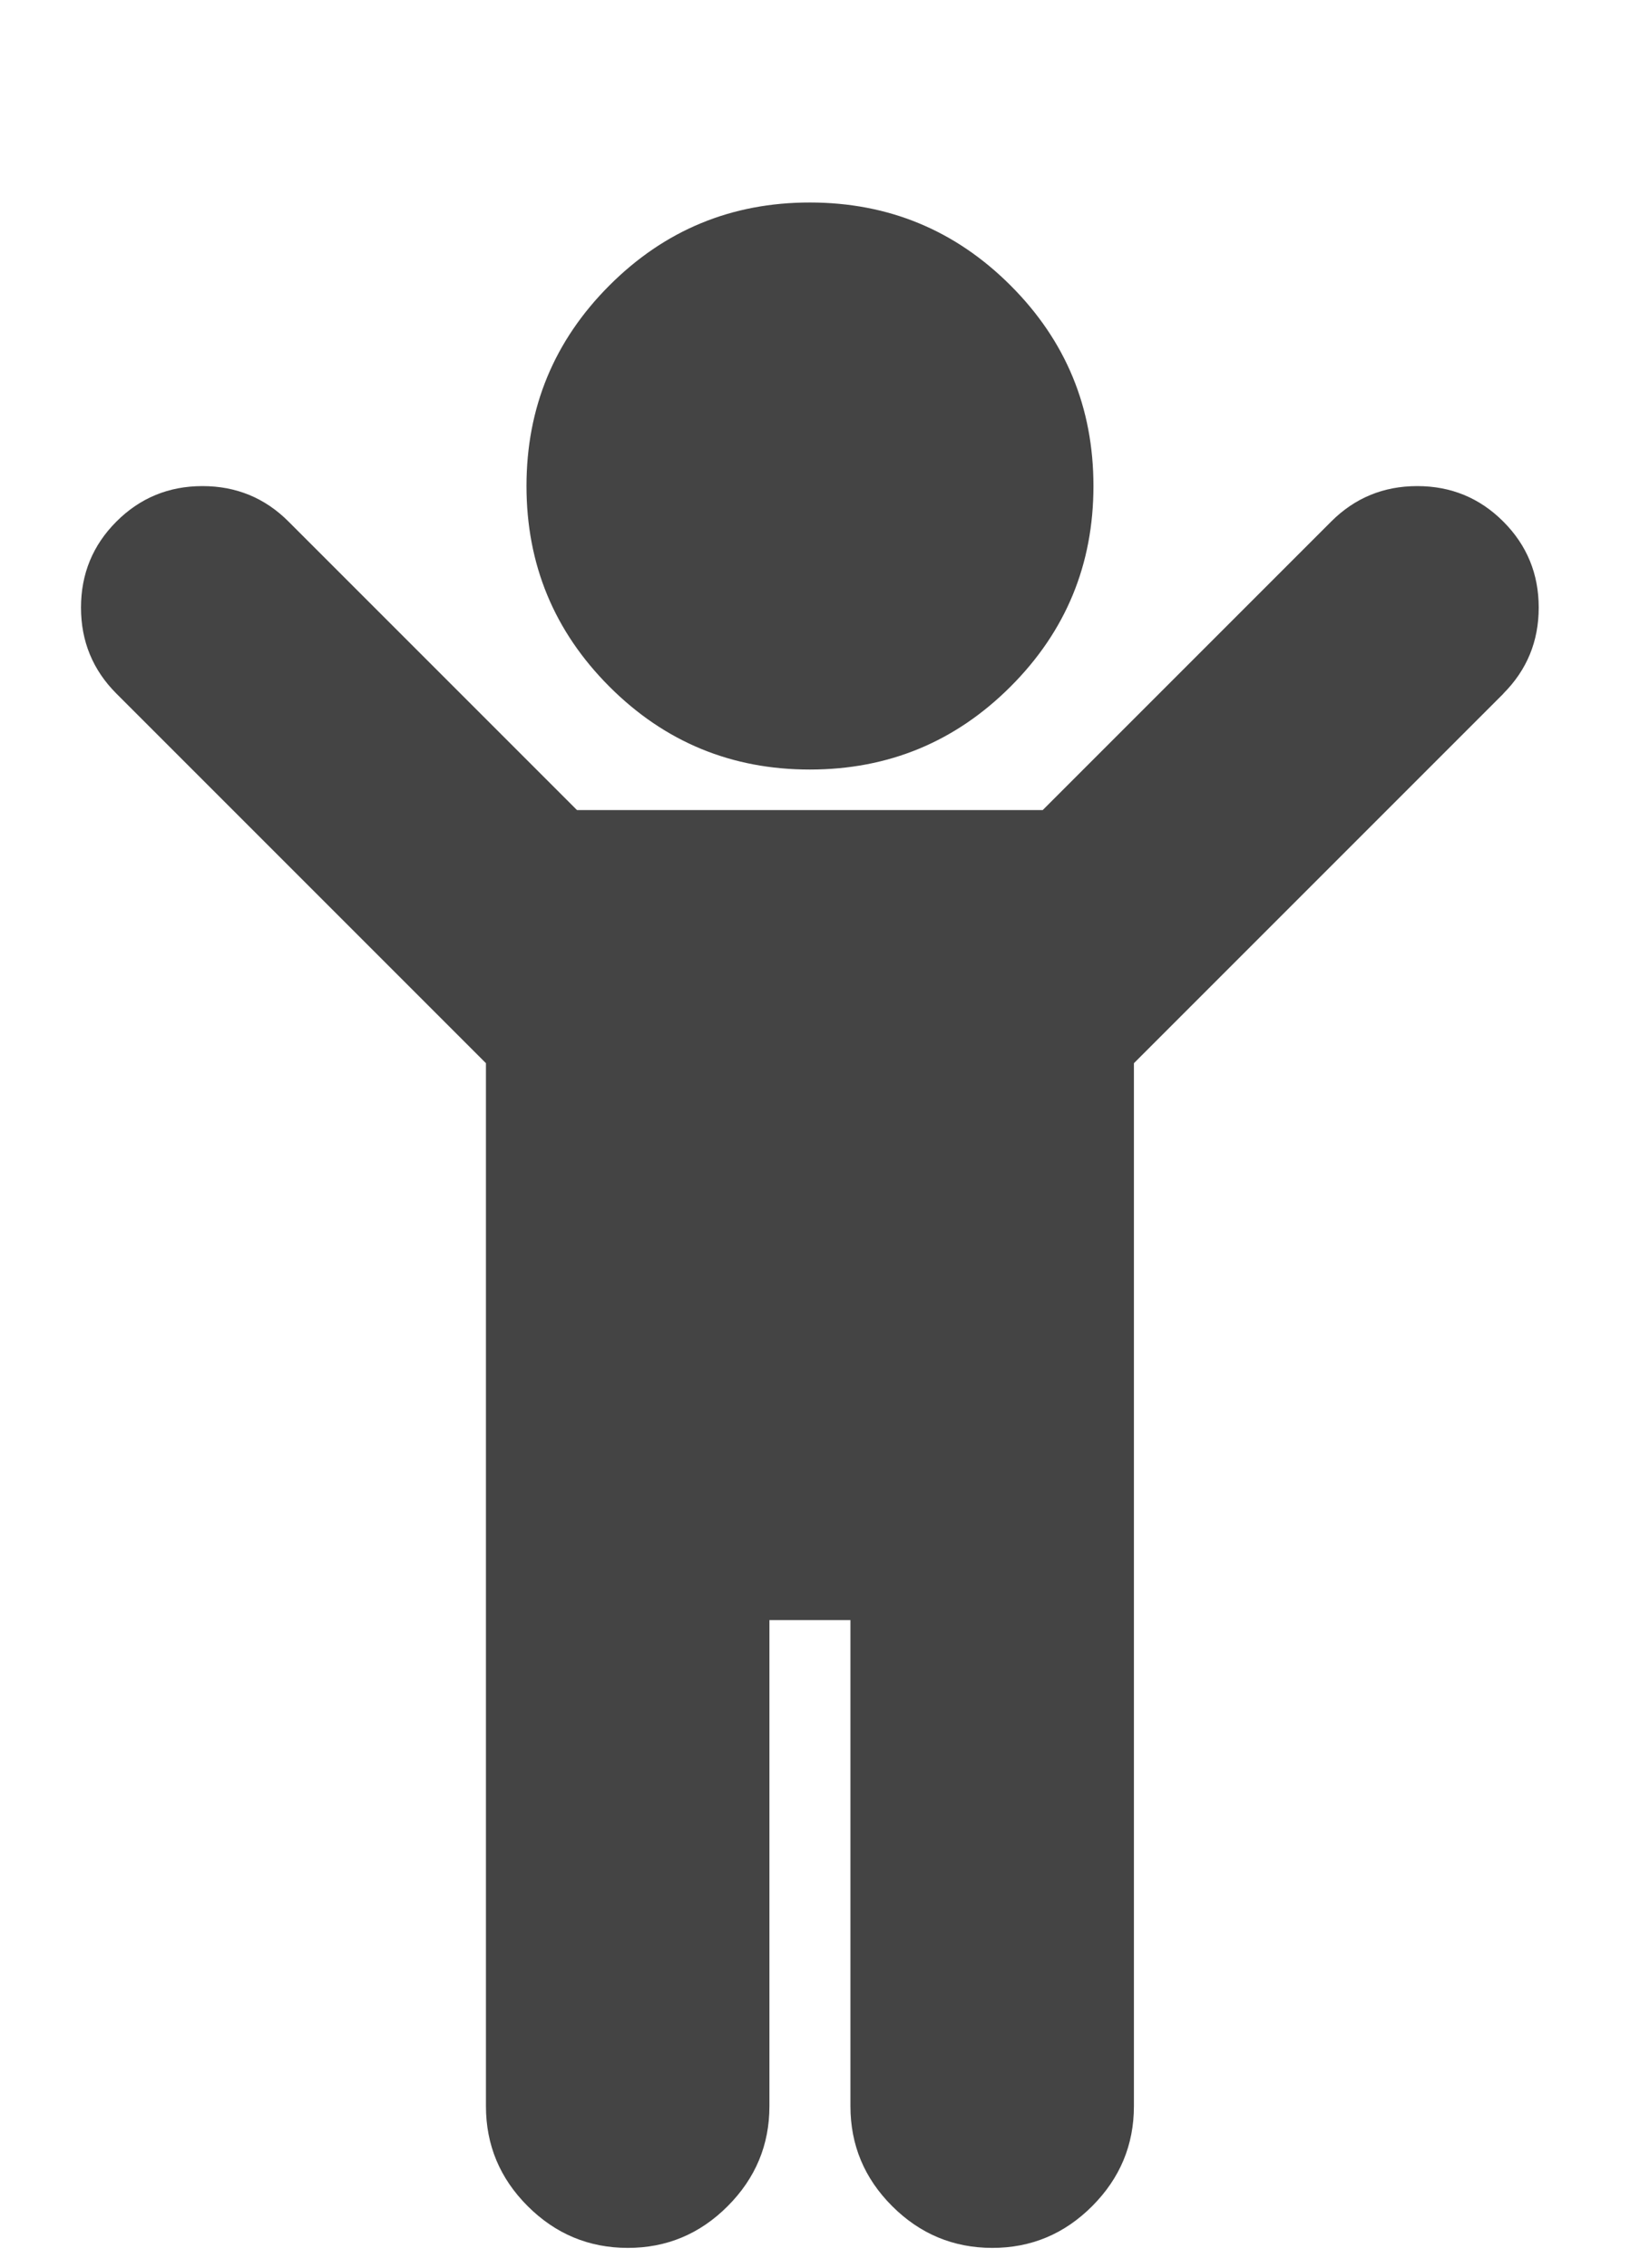 <!-- Generated by IcoMoon.io -->
<svg version="1.1" xmlns="http://www.w3.org/2000/svg" width="23" height="32" viewBox="0 0 23 32">
<title>child</title>
<path fill="#444" d="M21.214 9.786l-5.214 5.214v14.714q0 0.821-0.589 1.411t-1.411 0.589-1.411-0.589-0.589-1.411v-6.857h-1.143v6.857q0 0.821-0.589 1.411t-1.411 0.589-1.411-0.589-0.589-1.411v-14.714l-5.214-5.214q-0.5-0.5-0.5-1.214t0.5-1.214 1.214-0.5 1.214 0.5l4.071 4.071h6.571l4.071-4.071q0.5-0.5 1.214-0.5t1.214 0.5 0.5 1.214-0.5 1.214zM15.429 6.857q0 1.661-1.17 2.83t-2.83 1.17-2.83-1.17-1.17-2.83 1.17-2.83 2.83-1.17 2.83 1.17 1.17 2.83z"></path>
</svg>
